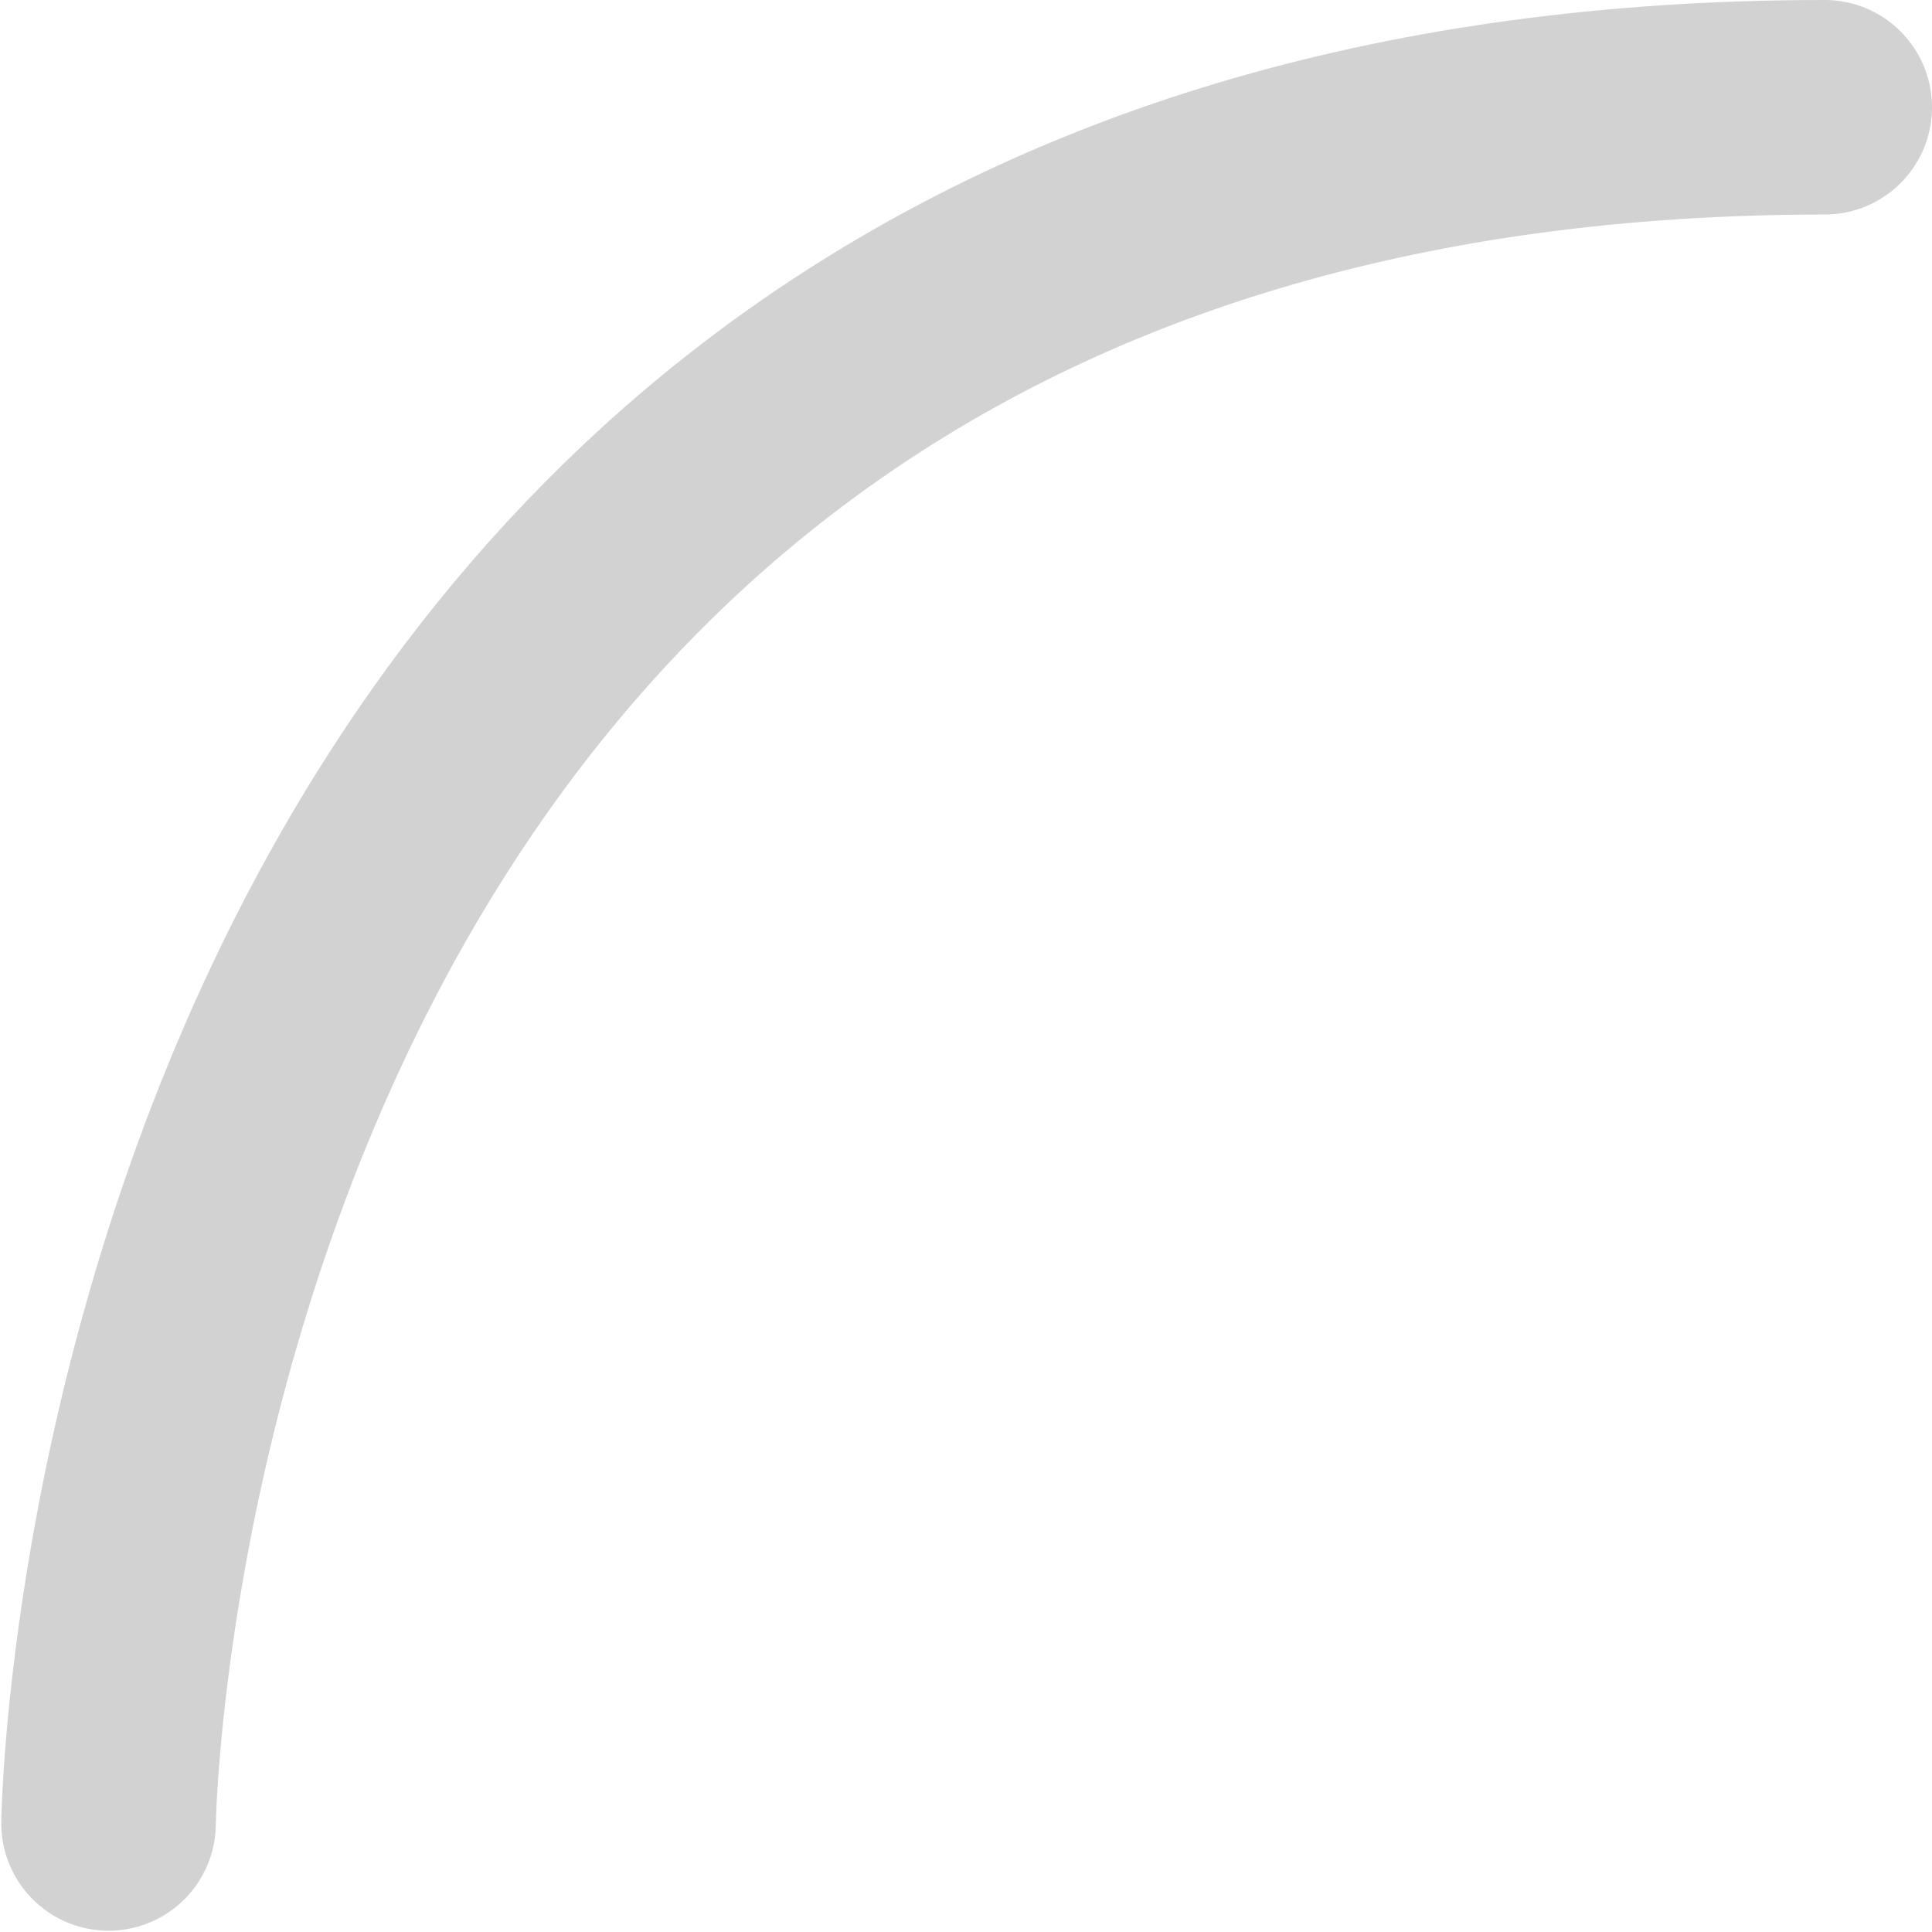 <svg xmlns="http://www.w3.org/2000/svg" width="9.006" height="9.006" viewBox="0 0 9.006 9.006">
  <g id="그룹_562" data-name="그룹 562" transform="translate(-65.494 -95.451) rotate(180)">
    <g id="그룹_561" data-name="그룹 561">
      <path id="패스_191" data-name="패스 191" d="M0,8.049c7.9,0,8-8,8-8" transform="translate(-74 -104)" fill="none" stroke="#d2d2d2" stroke-linecap="round" stroke-miterlimit="10" stroke-width="1"/>
    </g>
  </g>
</svg>
